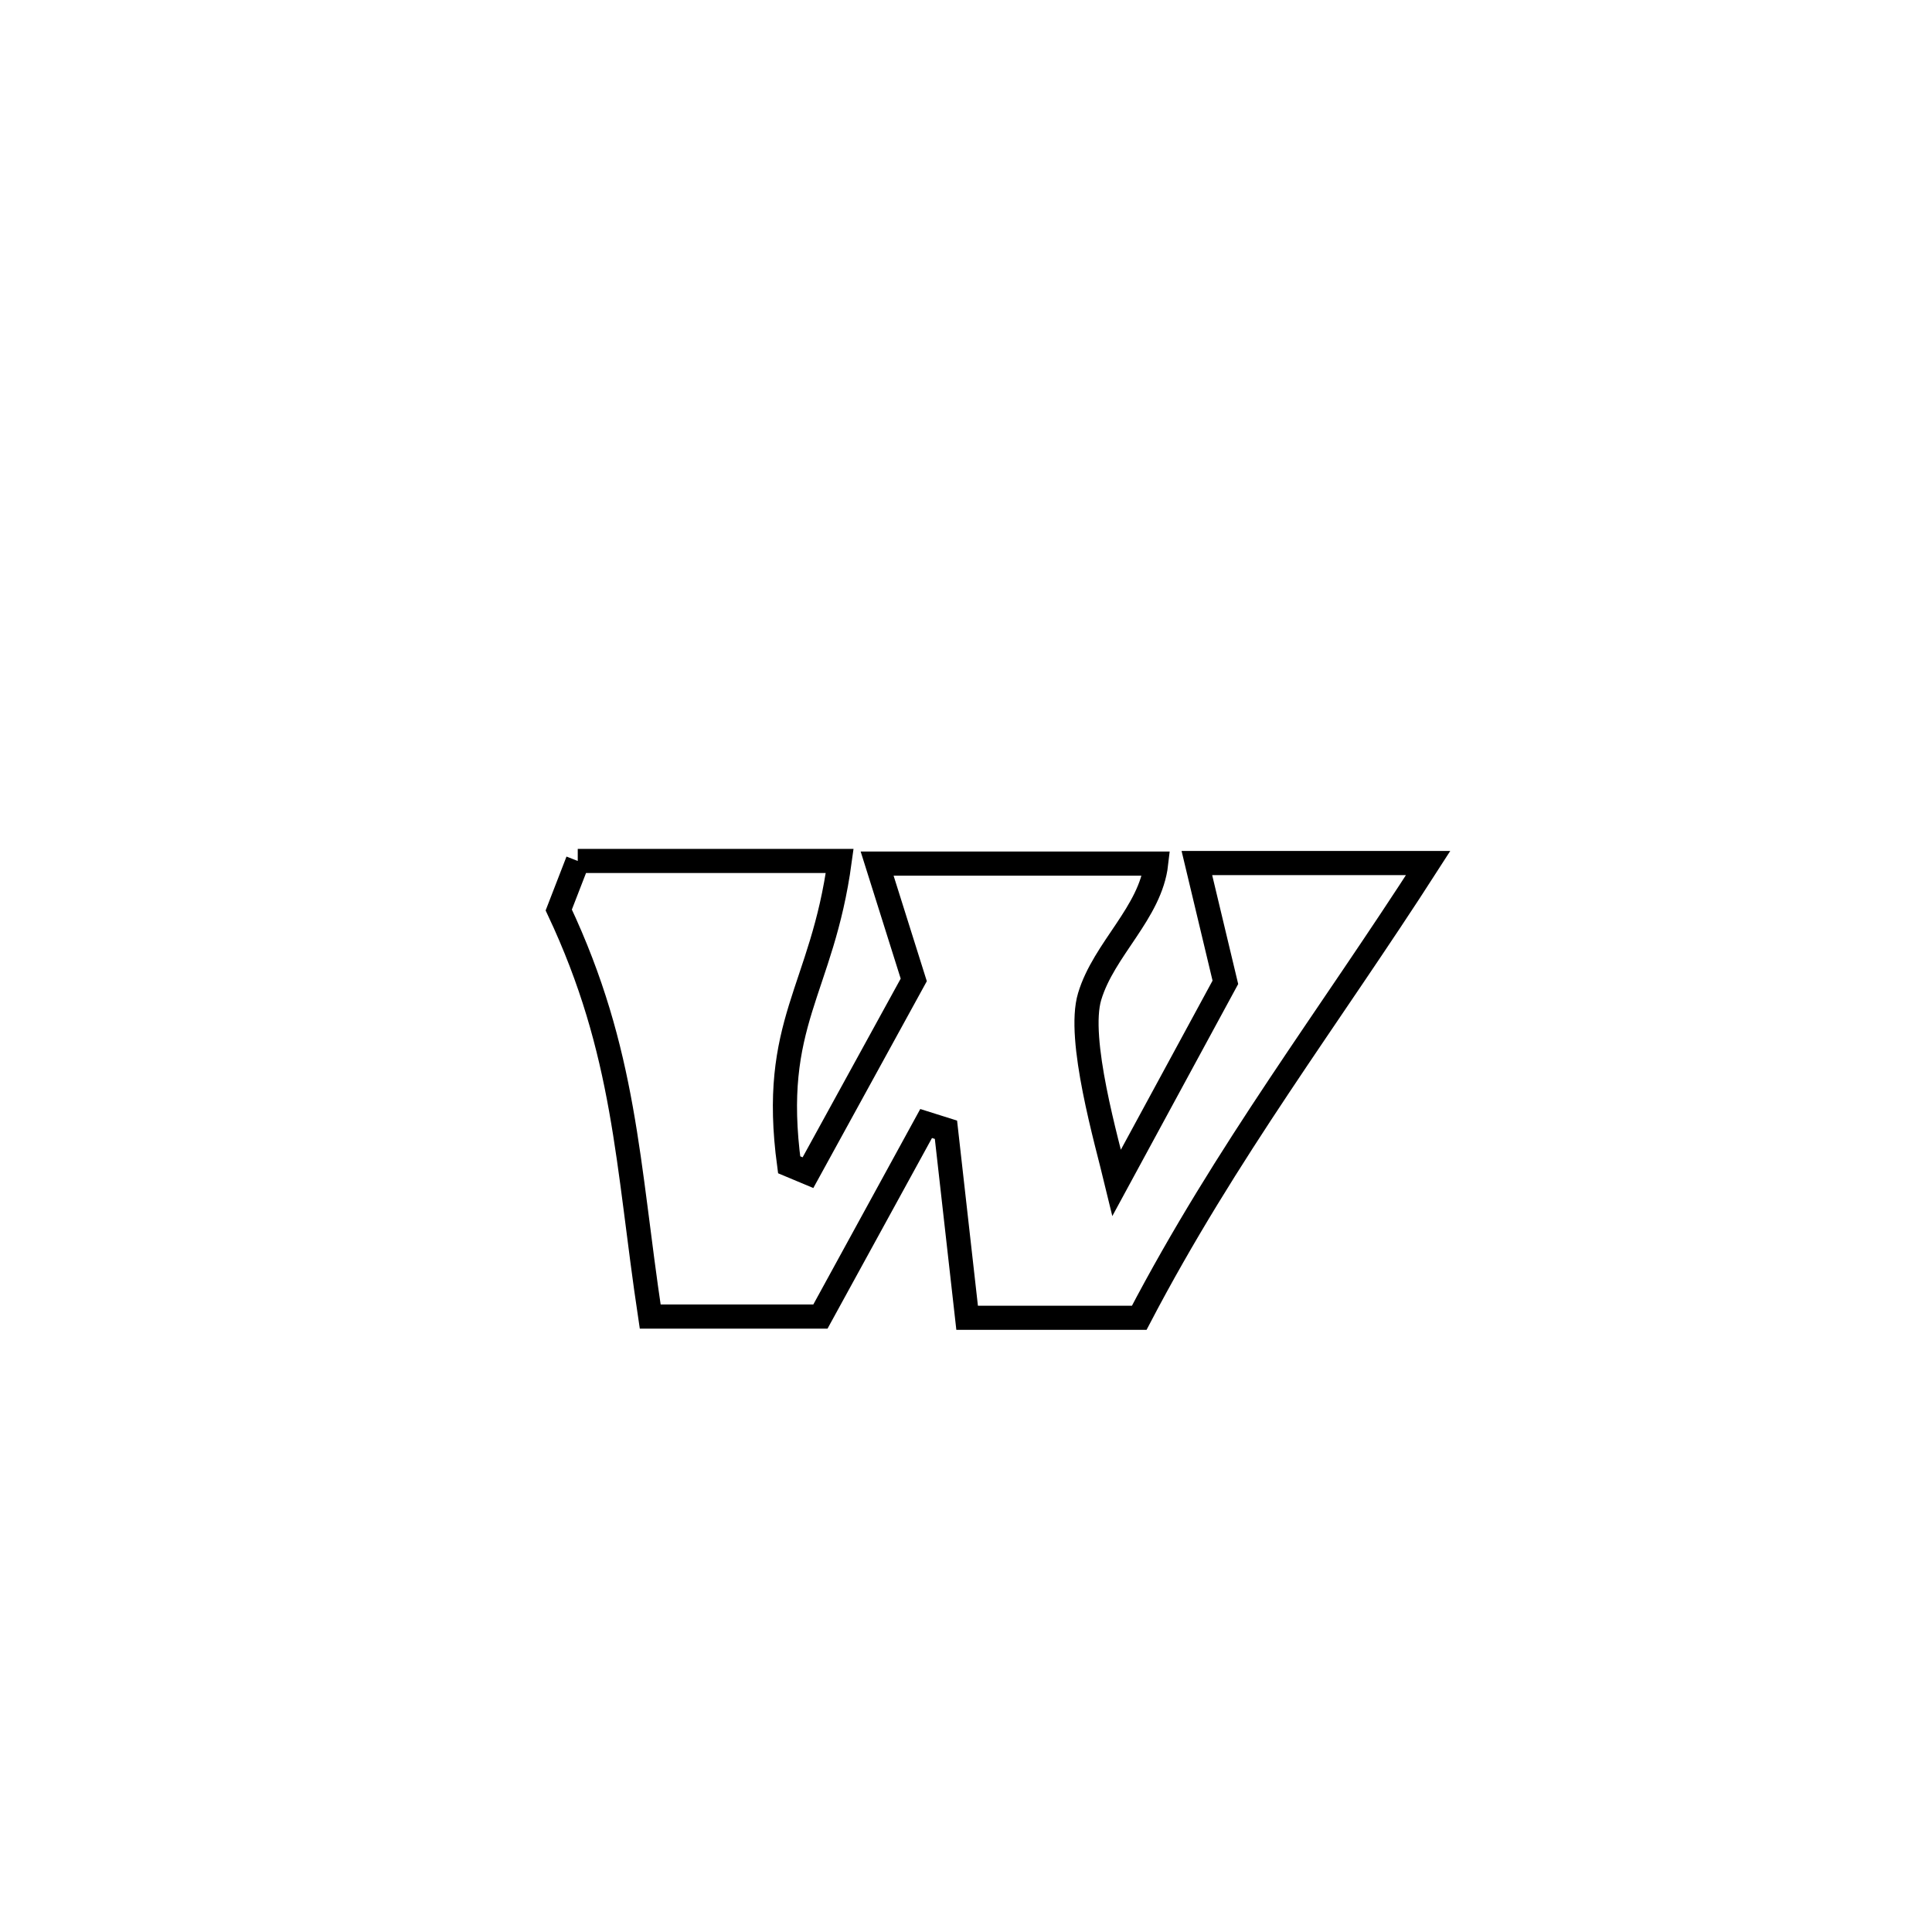 <svg xmlns="http://www.w3.org/2000/svg" viewBox="0.0 0.0 24.0 24.0" height="200px" width="200px"><path fill="none" stroke="black" stroke-width=".3" stroke-opacity="1.0"  filling="0" d="M7.177 10.695 L7.177 10.695 C8.261 10.695 9.346 10.695 10.431 10.695 L10.431 10.695 C10.211 12.315 9.564 12.698 9.803 14.469 L9.803 14.469 C9.881 14.501 9.959 14.534 10.037 14.567 L10.037 14.567 C10.188 14.291 11.179 12.487 11.351 12.173 L11.351 12.173 C11.199 11.692 11.048 11.21 10.896 10.728 L10.896 10.728 C11.067 10.728 14.109 10.728 14.362 10.728 L14.362 10.728 C14.292 11.339 13.713 11.789 13.536 12.379 C13.377 12.906 13.748 14.177 13.872 14.692 L13.872 14.692 C13.891 14.657 15.14 12.354 15.222 12.203 L15.222 12.203 C15.104 11.709 14.986 11.215 14.868 10.721 L14.868 10.721 C15.044 10.721 17.577 10.721 17.741 10.721 L17.741 10.721 C16.503 12.649 15.232 14.304 14.152 16.37 L14.152 16.37 C13.439 16.37 12.727 16.37 12.014 16.37 L12.014 16.37 C11.926 15.591 11.839 14.813 11.751 14.034 L11.751 14.034 C11.669 14.008 11.587 13.983 11.505 13.957 L11.505 13.957 C11.47 14.022 10.21 16.323 10.192 16.355 L10.192 16.355 C9.487 16.355 8.782 16.355 8.077 16.355 L8.077 16.355 C7.79 14.445 7.774 13.074 6.941 11.304 L6.941 11.304 C7.019 11.101 7.098 10.898 7.177 10.695 L7.177 10.695"></path></svg>
